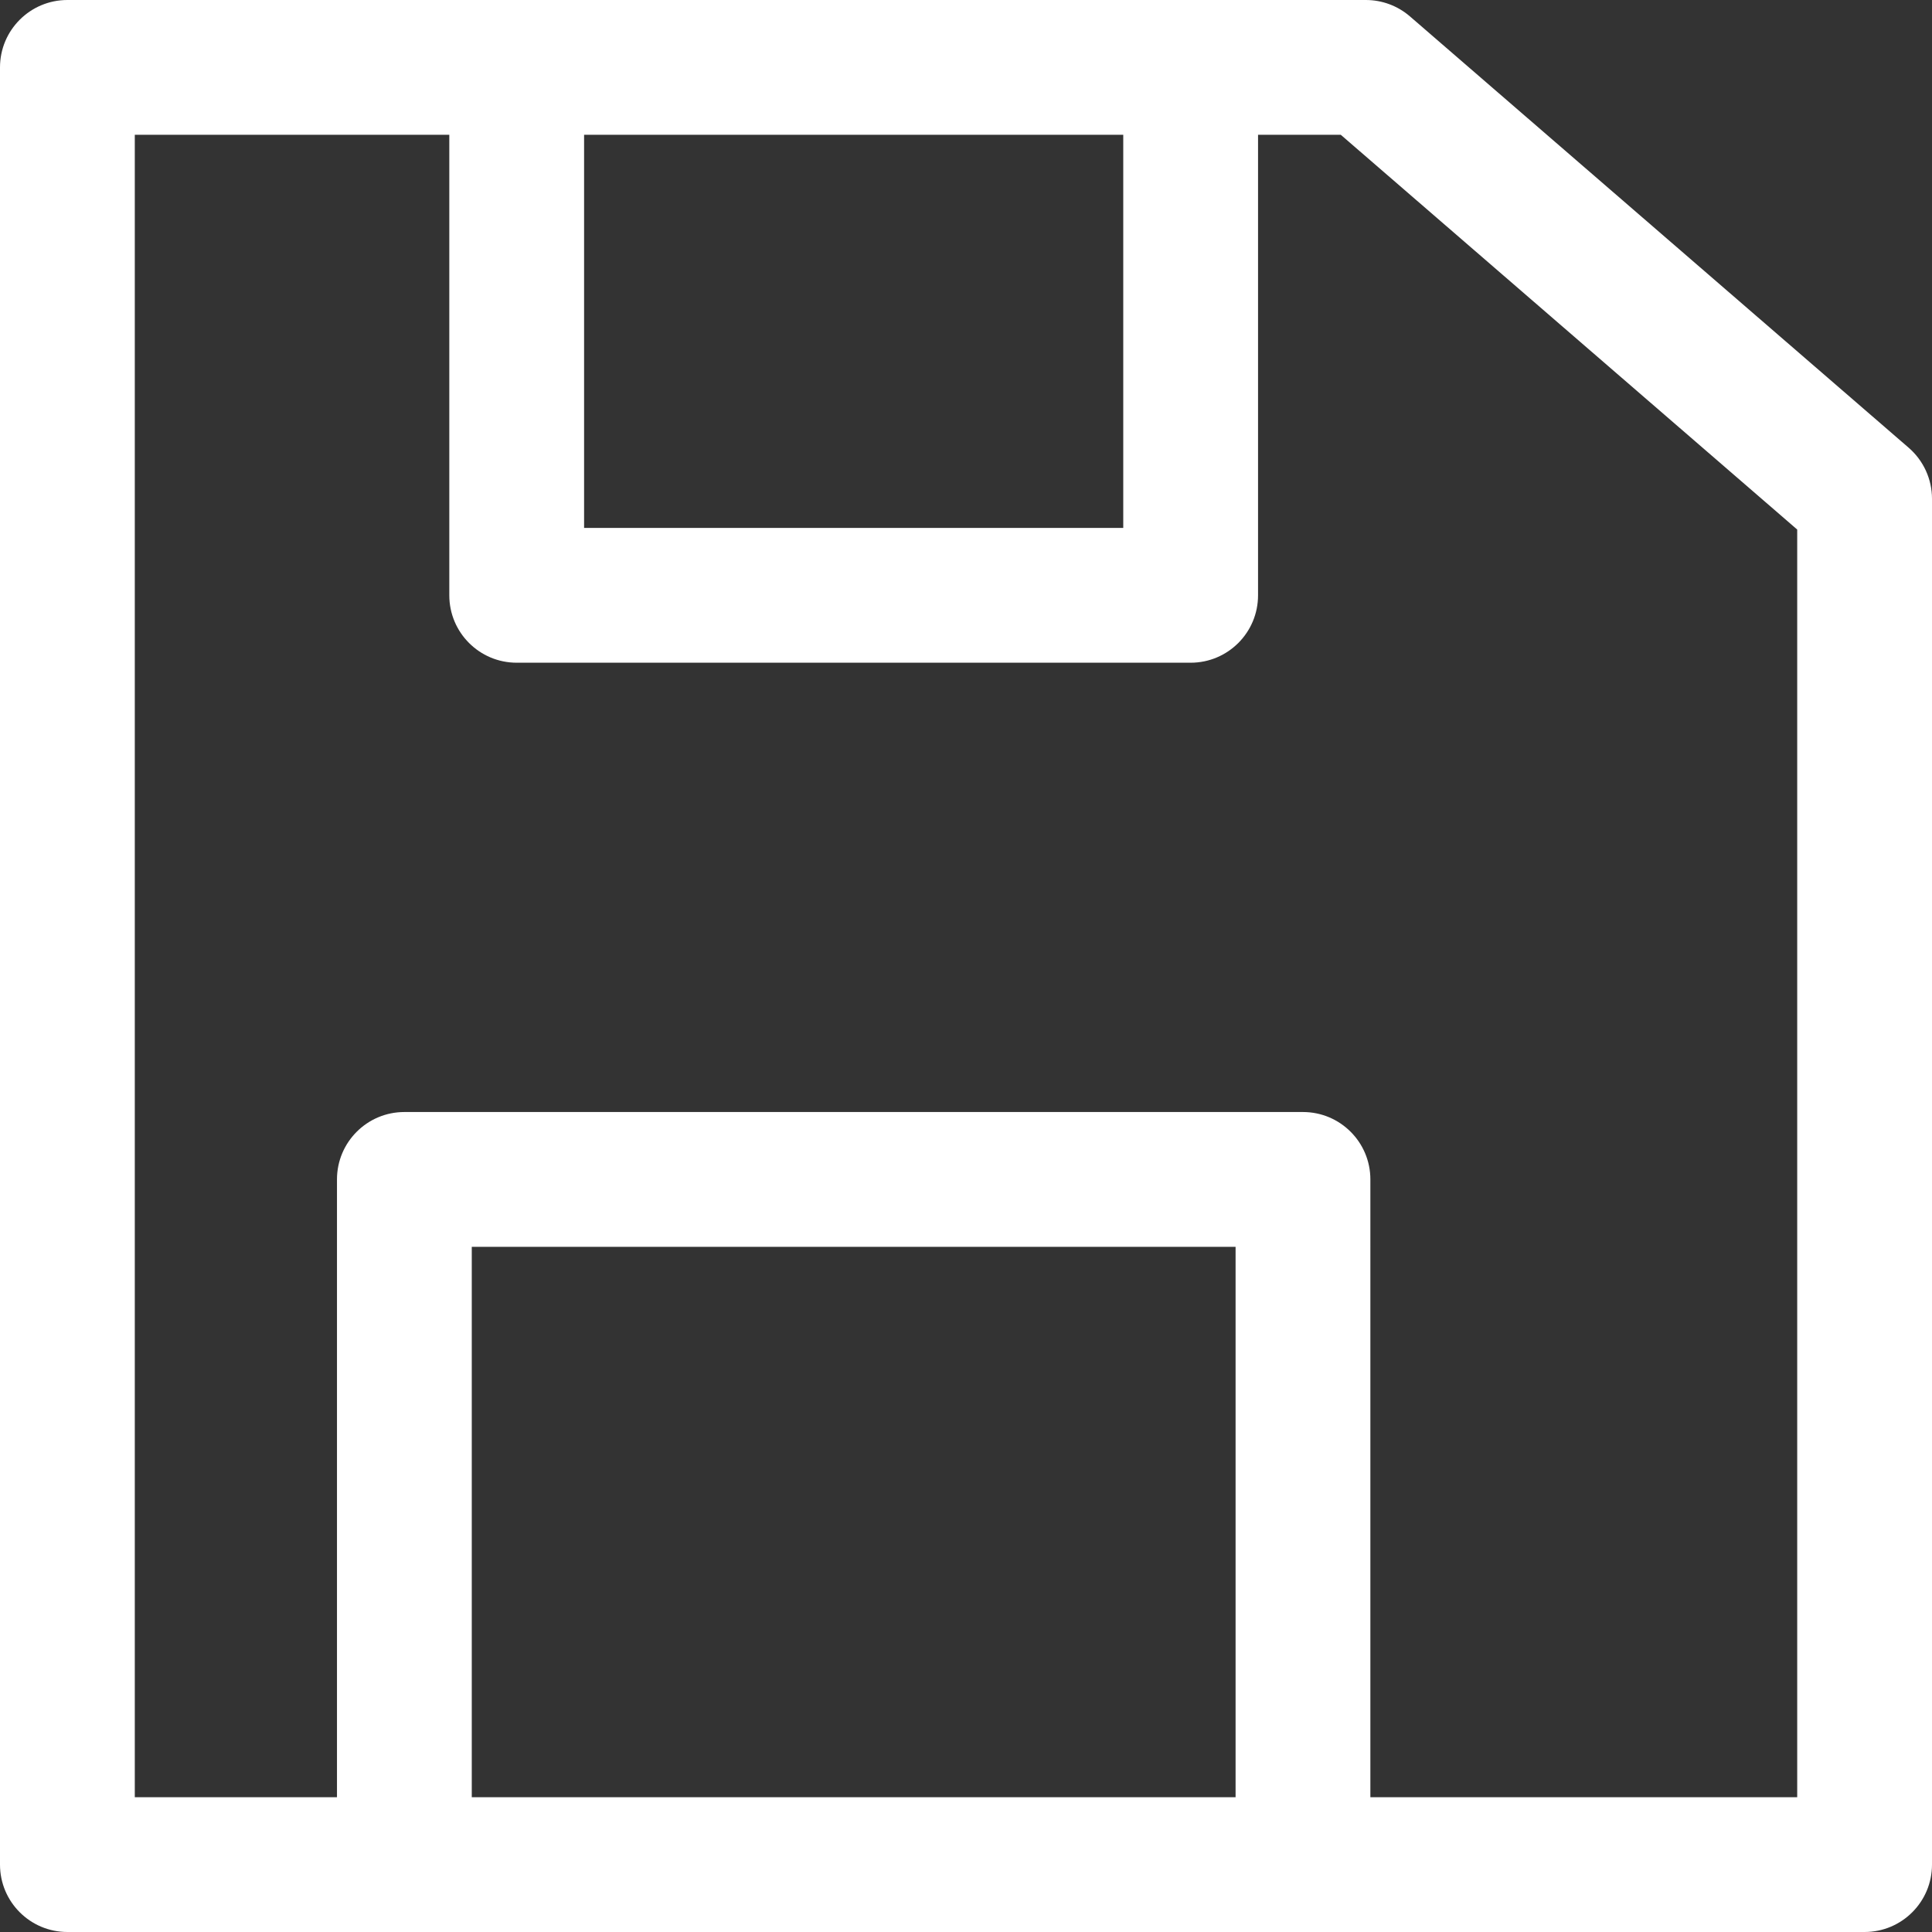 <?xml version="1.0" encoding="iso-8859-1"?>
<!-- Generator: Adobe Illustrator 19.0.0, SVG Export Plug-In . SVG Version: 6.00 Build 0)  -->
<svg fill="white" version="1.1" id="Capa_1" xmlns="http://www.w3.org/2000/svg" xmlns:xlink="http://www.w3.org/1999/xlink" x="0px" y="0px"
	 viewBox="0 0 512 512" style="enable-background:new 0 0 512 512;" xml:space="preserve">
<rect x="0" y="0" width="512" height="512" fill="#333333" stroke="none"/>
<g>
	<g>
		<path d="M505.826,118.659L373.659,4.352C370.408,1.542,366.265,0,361.972,0H17.86C7.996,0,0,7.996,0,17.86V494.14
			C0,504.004,7.996,512,17.86,512H494.14c9.865,0,17.86-7.996,17.86-17.86V132.167C512,126.982,509.744,122.052,505.826,118.659z
			 M476.279,476.279H35.721V35.721h319.601l120.957,104.615V476.279z"/>
	</g>
</g>
<g>
	<g>
		<path d="M297.674,17.86v122.047H154.791V17.86H119.07v139.907c0,9.865,7.996,17.86,17.86,17.86h178.605
			c9.865,0,17.86-7.996,17.86-17.86V17.86H297.674z"/>
	</g>
</g>
<g>
	<g>
		<path d="M345.302,294.698h-238.14c-9.865,0-17.86,7.995-17.86,17.86V494.14h35.721V330.419h202.419V494.14h35.721V312.558
			C363.163,302.693,355.167,294.698,345.302,294.698z"/>
	</g>
</g>
<g>
</g>
<g>
</g>
<g>
</g>
<g>
</g>
<g>
</g>
<g>
</g>
<g>
</g>
<g>
</g>
<g>
</g>
<g>
</g>
<g>
</g>
<g>
</g>
<g>
</g>
<g>
</g>
<g>
</g>
</svg>
